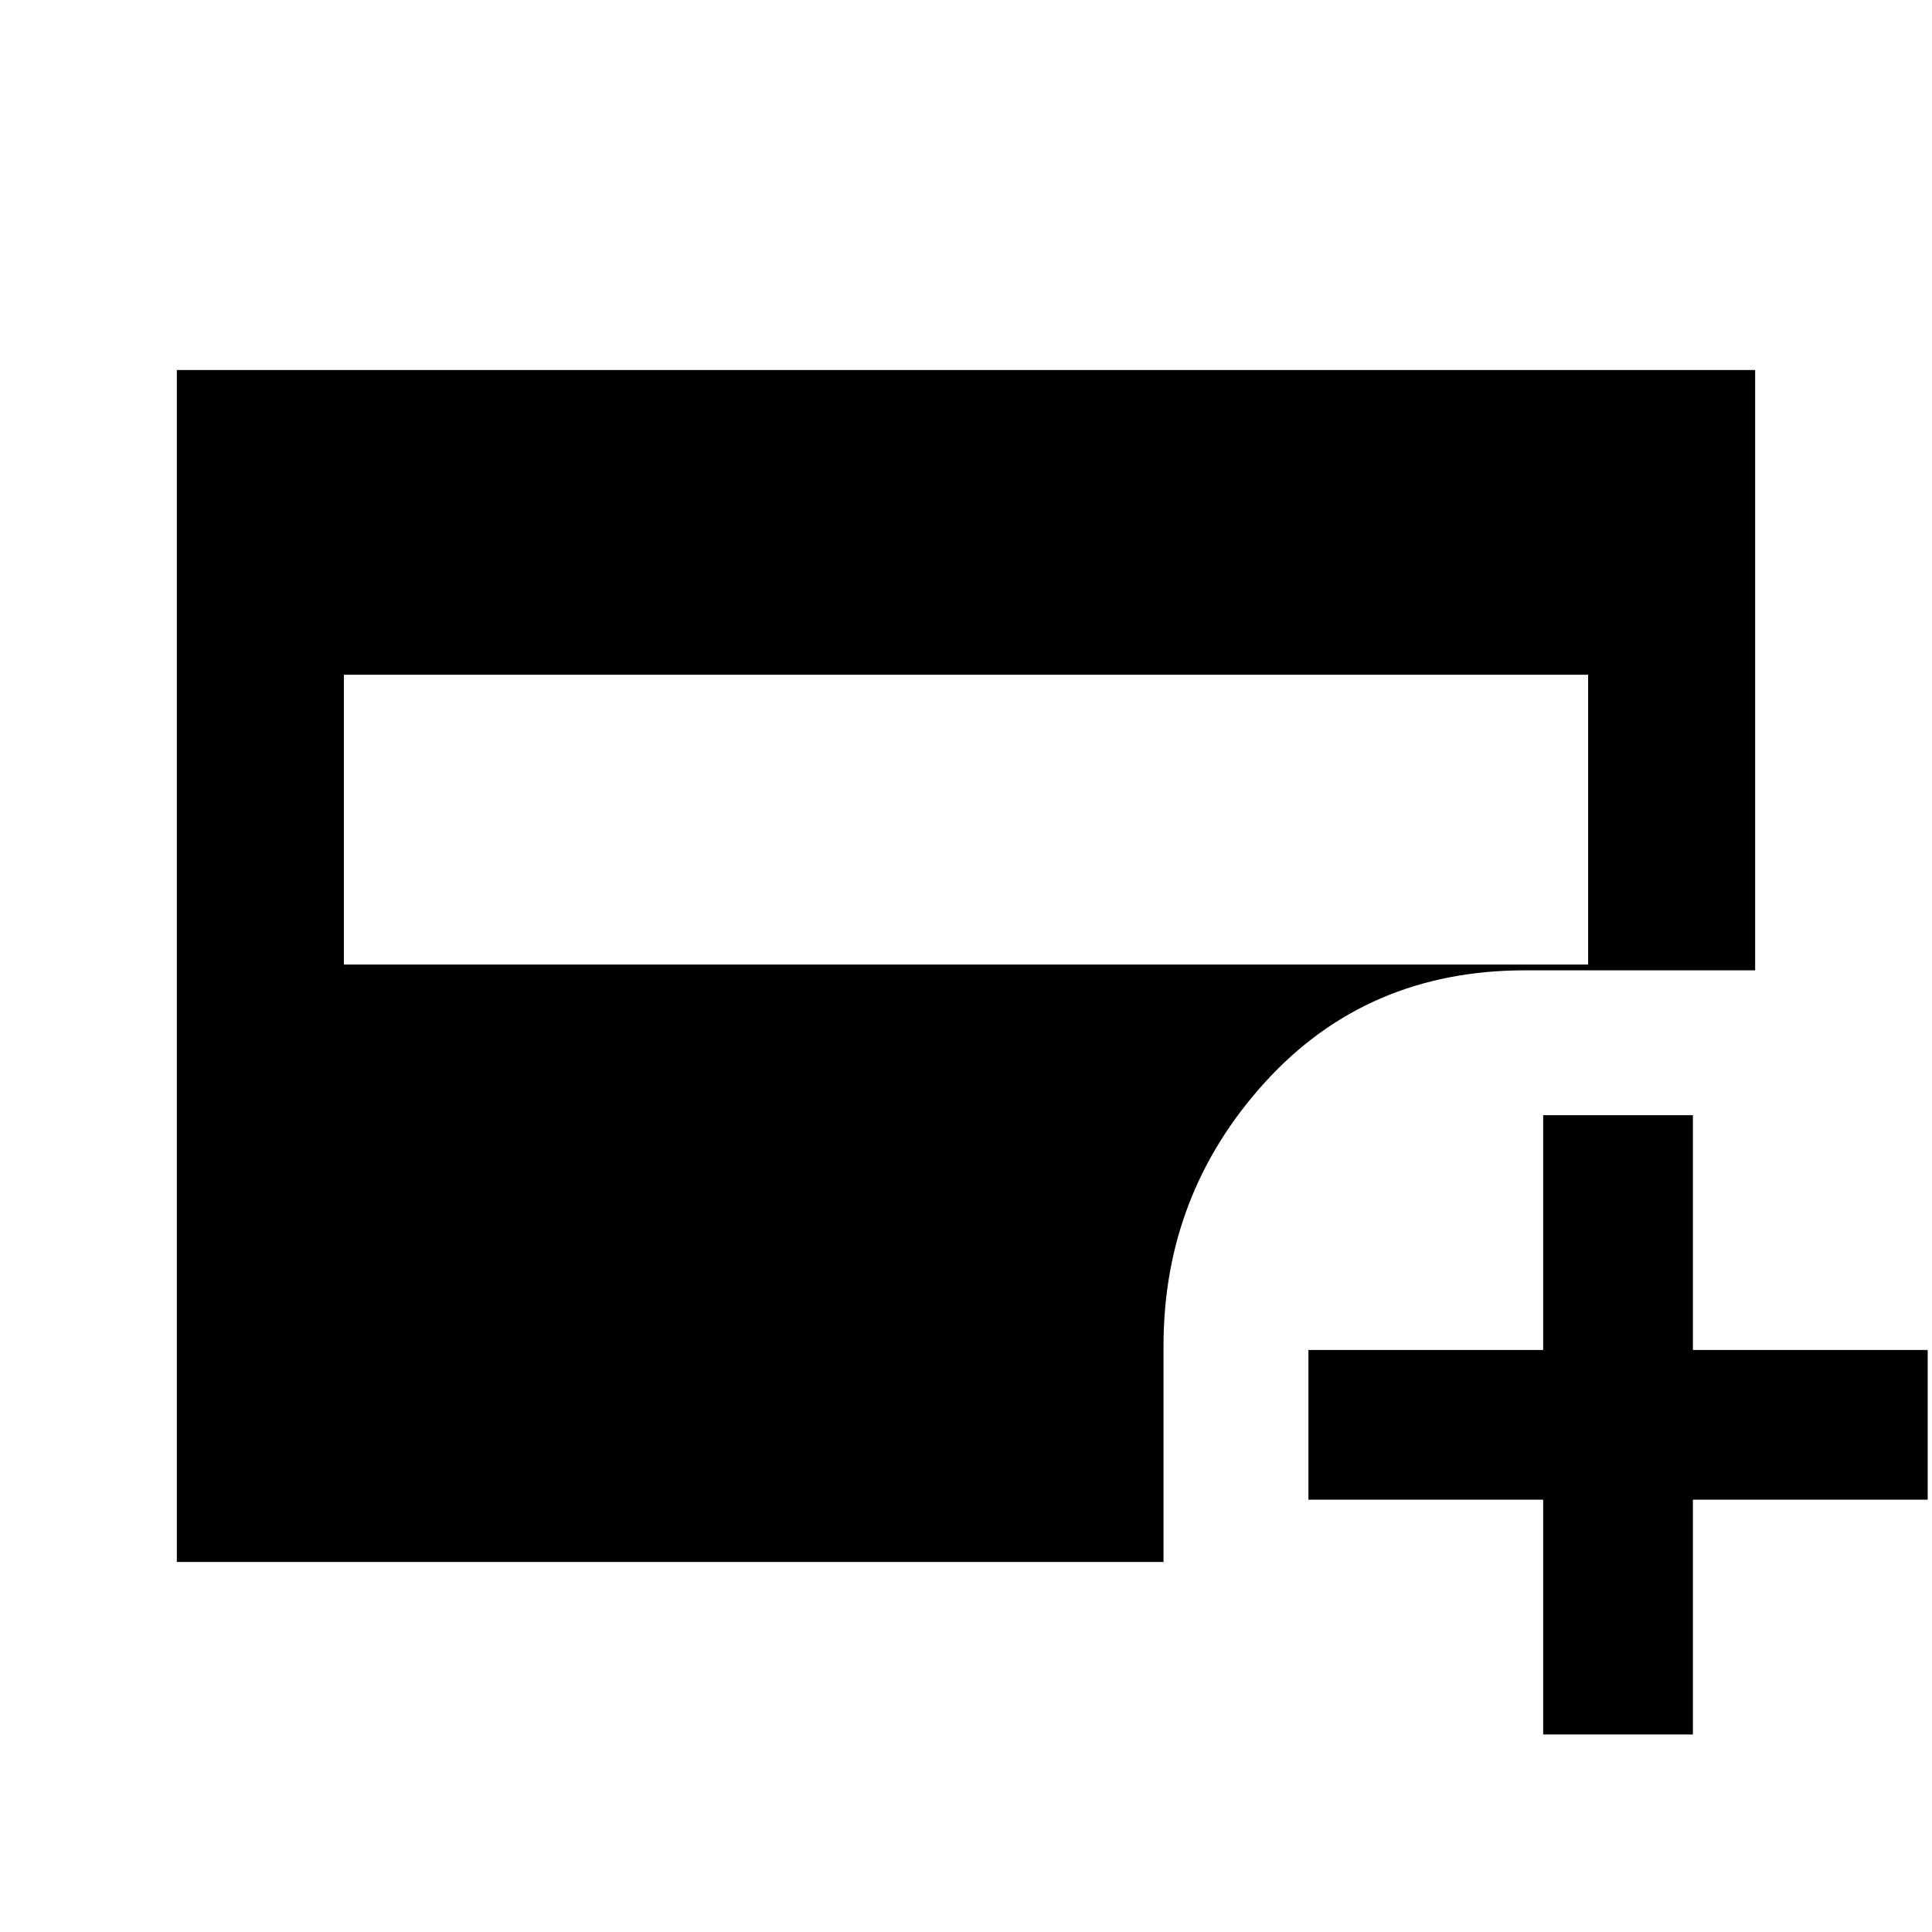 <svg xmlns="http://www.w3.org/2000/svg" height="20" viewBox="0 -960 960 960" width="20"><path d="M170.87-480.72h618.26v-144H170.87v144ZM766.8-98.15V-214.8H650.15v-74.4H766.8v-116.65h74.4v116.65h116.65v74.4H841.2v116.65h-74.4ZM87.87-183.87v-592.26h784.26v298.28H757.8q-78.61 0-129.13 55.52-50.52 55.52-50.52 131.13v107.33H87.87Z"/></svg>